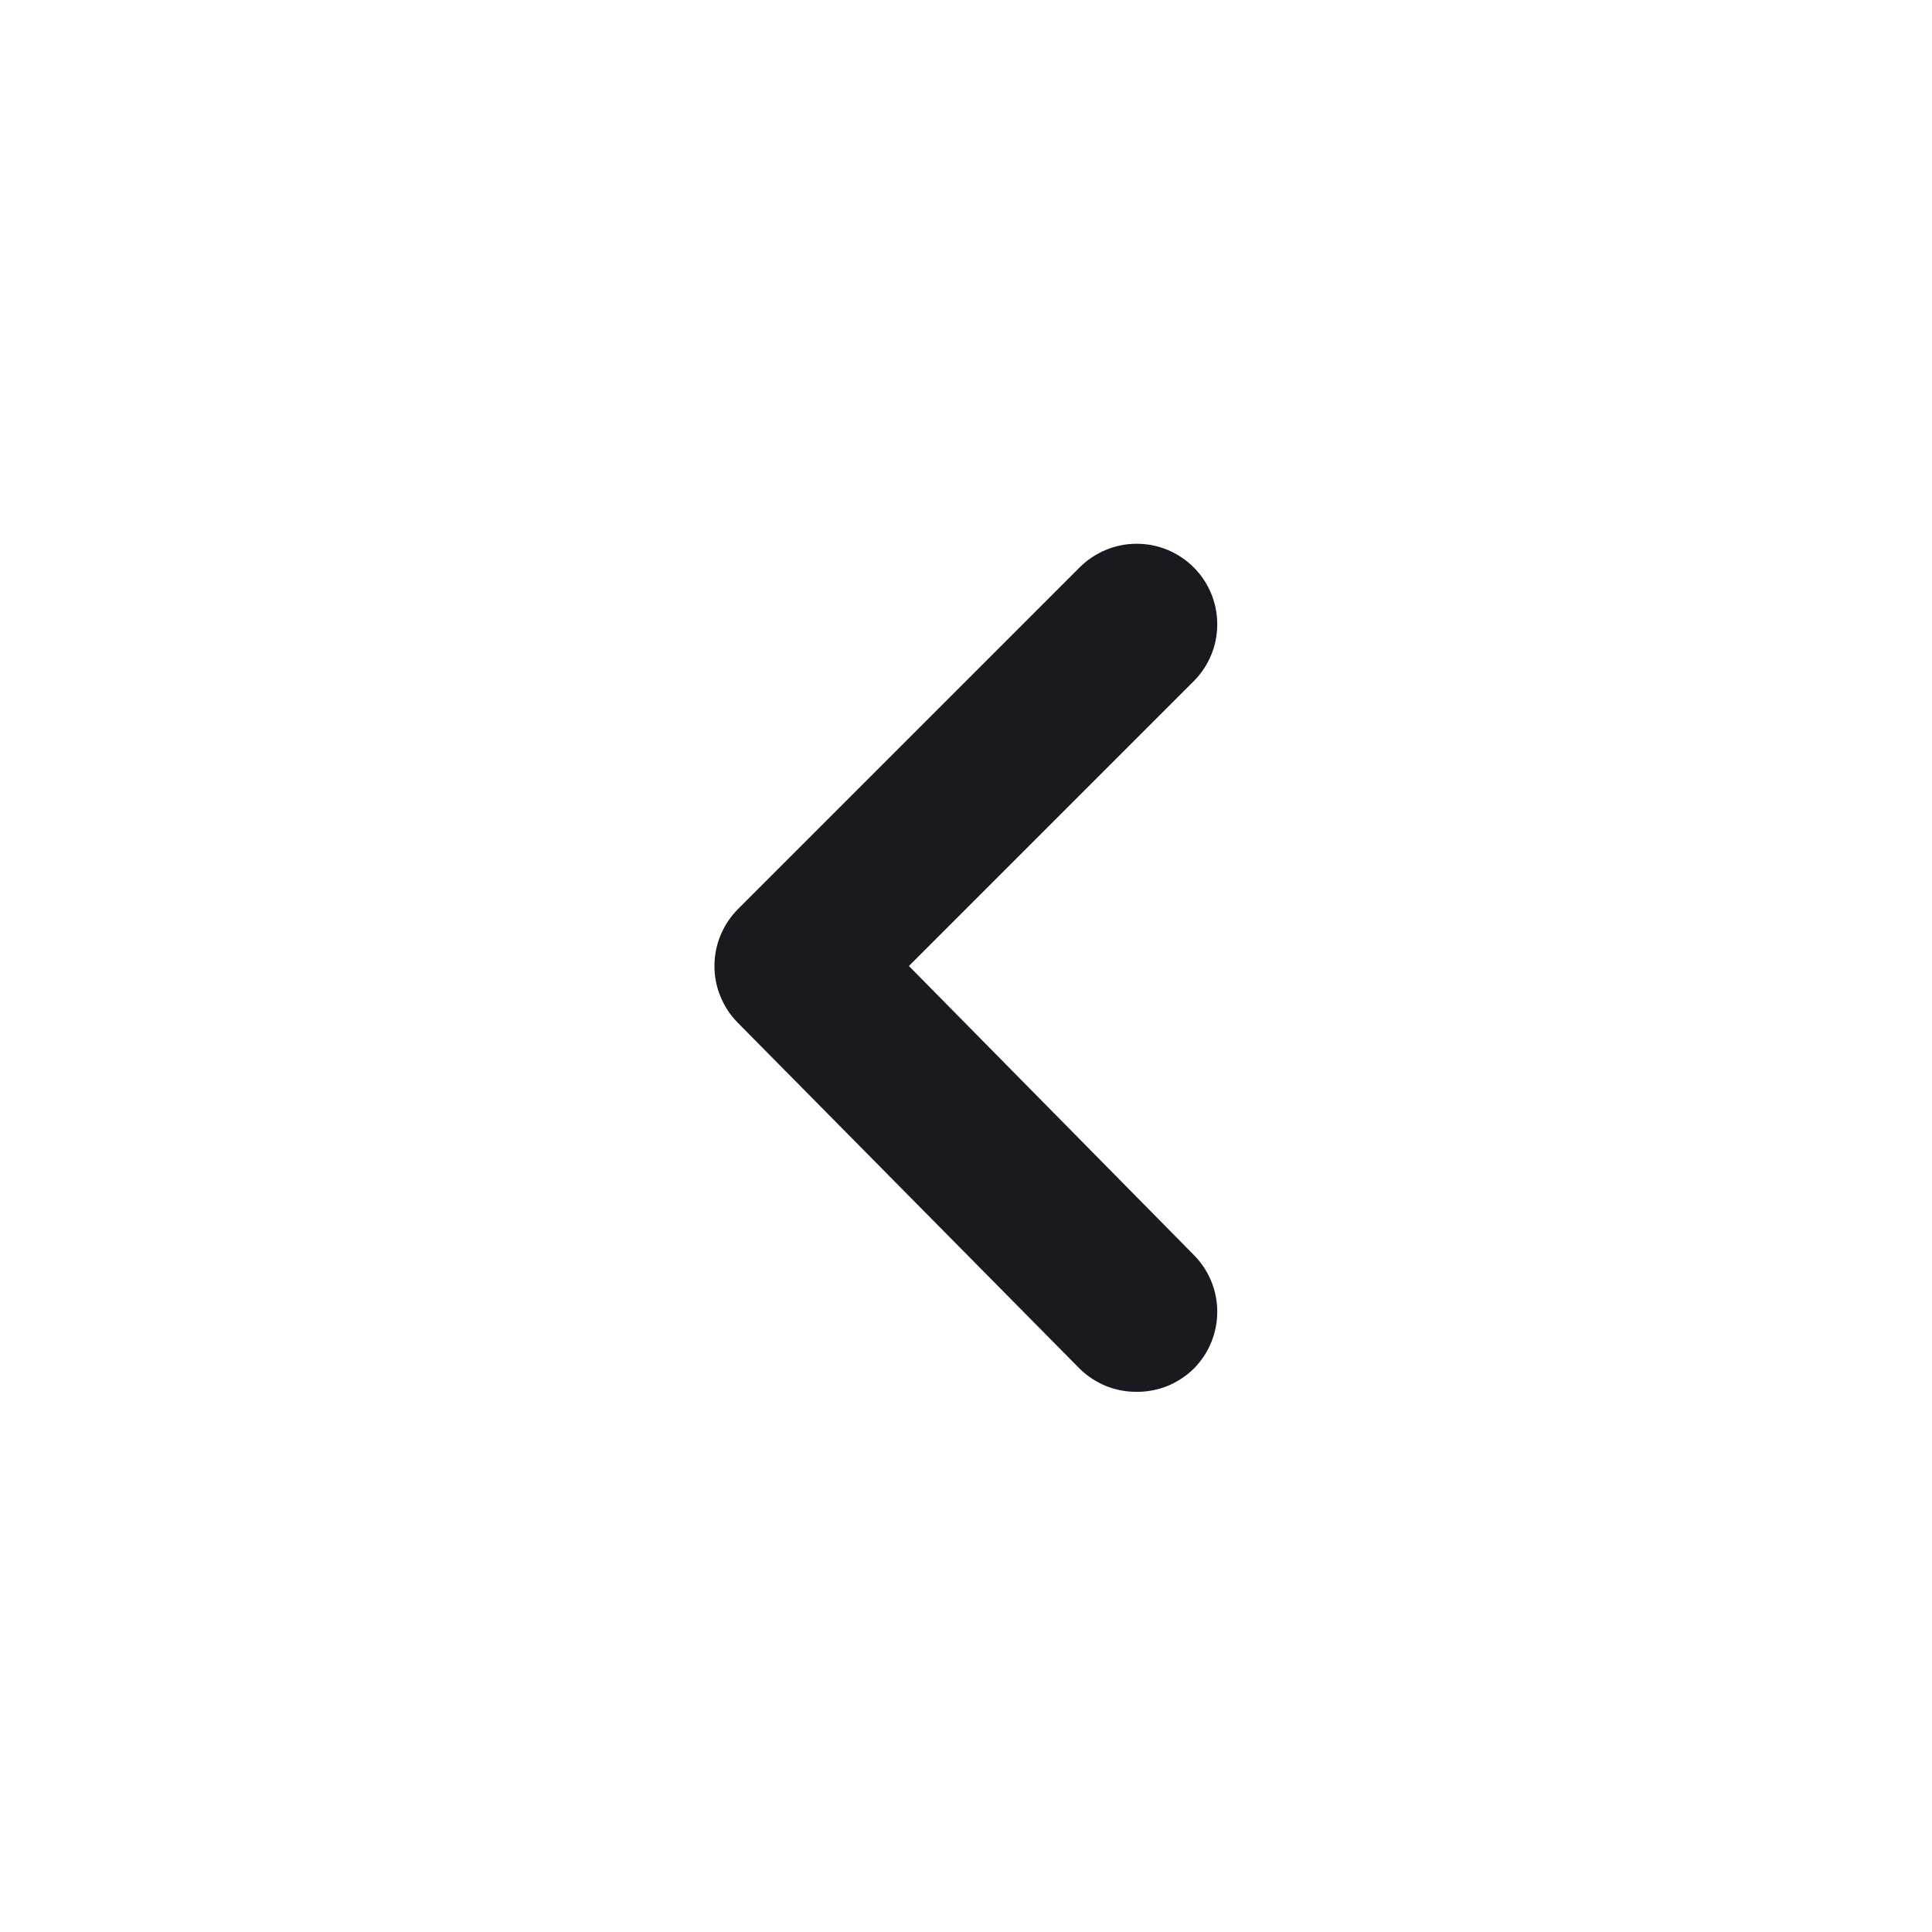 <svg width="20" height="20" viewBox="0 0 20 20" fill="none" xmlns="http://www.w3.org/2000/svg">
<path d="M9.409 10L12.359 7.05C12.514 6.894 12.601 6.683 12.601 6.463C12.601 6.242 12.514 6.031 12.359 5.875C12.281 5.797 12.189 5.735 12.088 5.693C11.986 5.65 11.877 5.629 11.767 5.629C11.657 5.629 11.548 5.65 11.447 5.693C11.345 5.735 11.253 5.797 11.175 5.875L7.642 9.408C7.564 9.486 7.502 9.578 7.46 9.68C7.417 9.781 7.396 9.89 7.396 10C7.396 10.11 7.417 10.219 7.46 10.32C7.502 10.422 7.564 10.514 7.642 10.592L11.175 14.167C11.253 14.244 11.346 14.305 11.447 14.347C11.549 14.388 11.657 14.409 11.767 14.408C11.877 14.409 11.985 14.388 12.087 14.347C12.188 14.305 12.281 14.244 12.359 14.167C12.514 14.011 12.601 13.799 12.601 13.579C12.601 13.359 12.514 13.148 12.359 12.992L9.409 10Z" fill="#191A1F"/>
</svg>
